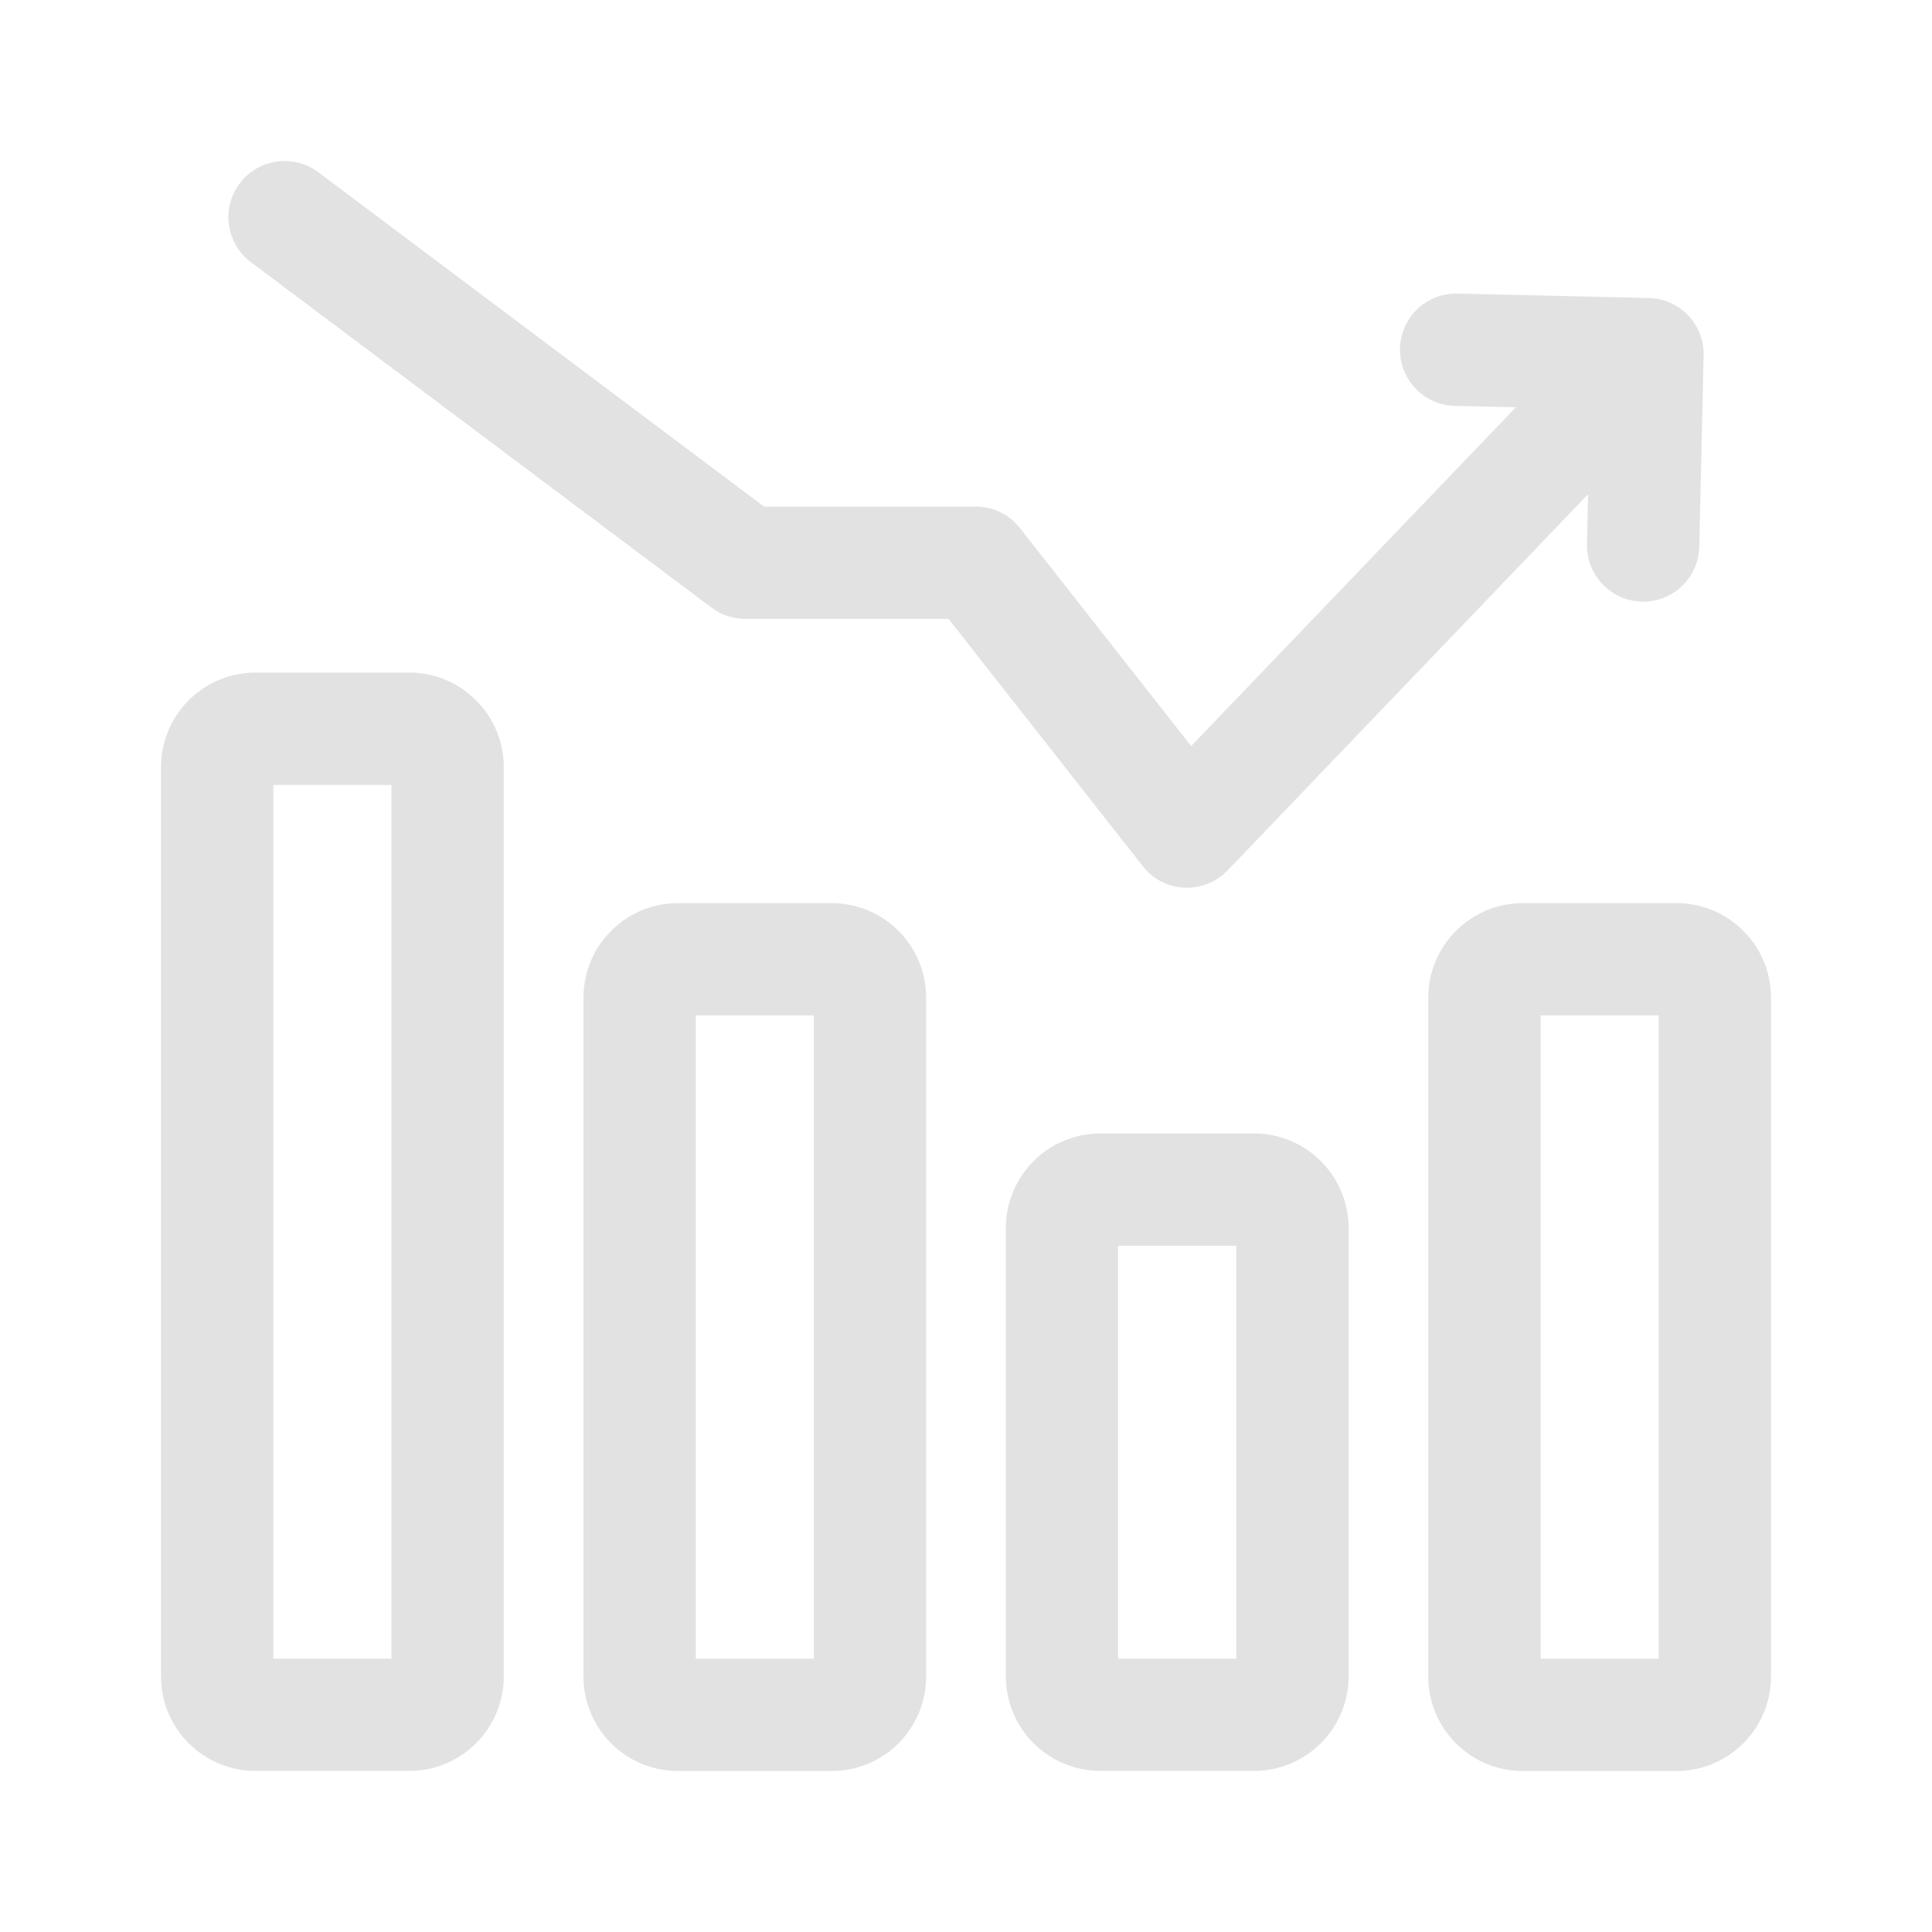 <svg width="24" height="24" viewBox="0 0 24 24" fill="none" xmlns="http://www.w3.org/2000/svg">
<path fill-rule="evenodd" clip-rule="evenodd" d="M21.109 6.792C21.1 7.177 20.781 7.482 20.396 7.474C20.011 7.464 19.706 7.145 19.714 6.76L19.752 5.08L18.073 5.042C17.688 5.033 17.383 4.714 17.391 4.329C17.4 3.943 17.719 3.638 18.105 3.647L20.482 3.702C20.867 3.71 21.172 4.029 21.163 4.414L21.109 6.792Z" fill="#E2E2E2"/>
<path fill-rule="evenodd" clip-rule="evenodd" d="M6.258 9.53V20.825C6.258 21.474 5.732 21.999 5.083 21.999H3.175C2.526 21.999 2 21.474 2 20.825V9.53C2 8.882 2.526 8.355 3.175 8.355H5.083C5.732 8.355 6.258 8.882 6.258 9.53ZM3.395 9.751V20.604H4.862V9.751H3.395Z" fill="#E2E2E2"/>
<path fill-rule="evenodd" clip-rule="evenodd" d="M16.753 15.255V20.824C16.753 21.136 16.629 21.435 16.408 21.655C16.188 21.875 15.889 21.999 15.578 21.999H13.67C13.358 21.999 13.059 21.875 12.839 21.655C12.619 21.435 12.495 21.136 12.495 20.824V15.255C12.495 14.943 12.619 14.645 12.839 14.424C13.059 14.204 13.358 14.08 13.67 14.08H15.578C15.889 14.08 16.188 14.204 16.408 14.424C16.629 14.645 16.753 14.943 16.753 15.255ZM13.89 15.475V20.604H15.357V15.475H13.89Z" fill="#E2E2E2"/>
<path fill-rule="evenodd" clip-rule="evenodd" d="M11.505 12.394V20.825C11.505 21.475 10.98 22 10.33 22H8.422C7.773 22 7.248 21.475 7.248 20.825V12.394C7.248 12.082 7.371 11.783 7.592 11.563C7.812 11.342 8.111 11.219 8.422 11.219H10.33C10.98 11.219 11.505 11.745 11.505 12.394ZM8.643 12.614V20.605H10.11V12.614H8.643Z" fill="#E2E2E2"/>
<path fill-rule="evenodd" clip-rule="evenodd" d="M22 12.394V20.825C22 21.475 21.475 22 20.825 22H18.917C18.268 22 17.742 21.475 17.742 20.825V12.394C17.742 12.082 17.866 11.783 18.087 11.563C18.307 11.342 18.606 11.219 18.917 11.219H20.825C21.475 11.219 22 11.745 22 12.394ZM19.138 12.614V20.605H20.605V12.614H19.138Z" fill="#E2E2E2"/>
<path fill-rule="evenodd" clip-rule="evenodd" d="M3.116 3.256C2.808 3.025 2.745 2.587 2.977 2.279C3.208 1.971 3.645 1.909 3.954 2.139L9.491 6.293H12.121C12.336 6.293 12.538 6.391 12.67 6.56L14.797 9.268L19.728 4.123C19.994 3.844 20.436 3.835 20.714 4.102C20.992 4.368 21.001 4.81 20.735 5.088L15.249 10.813C15.109 10.959 14.913 11.037 14.711 11.027C14.509 11.018 14.321 10.92 14.197 10.761L11.783 7.688H9.259C9.108 7.688 8.961 7.64 8.84 7.549L3.116 3.256Z" fill="#E2E2E2"/>
</svg>

